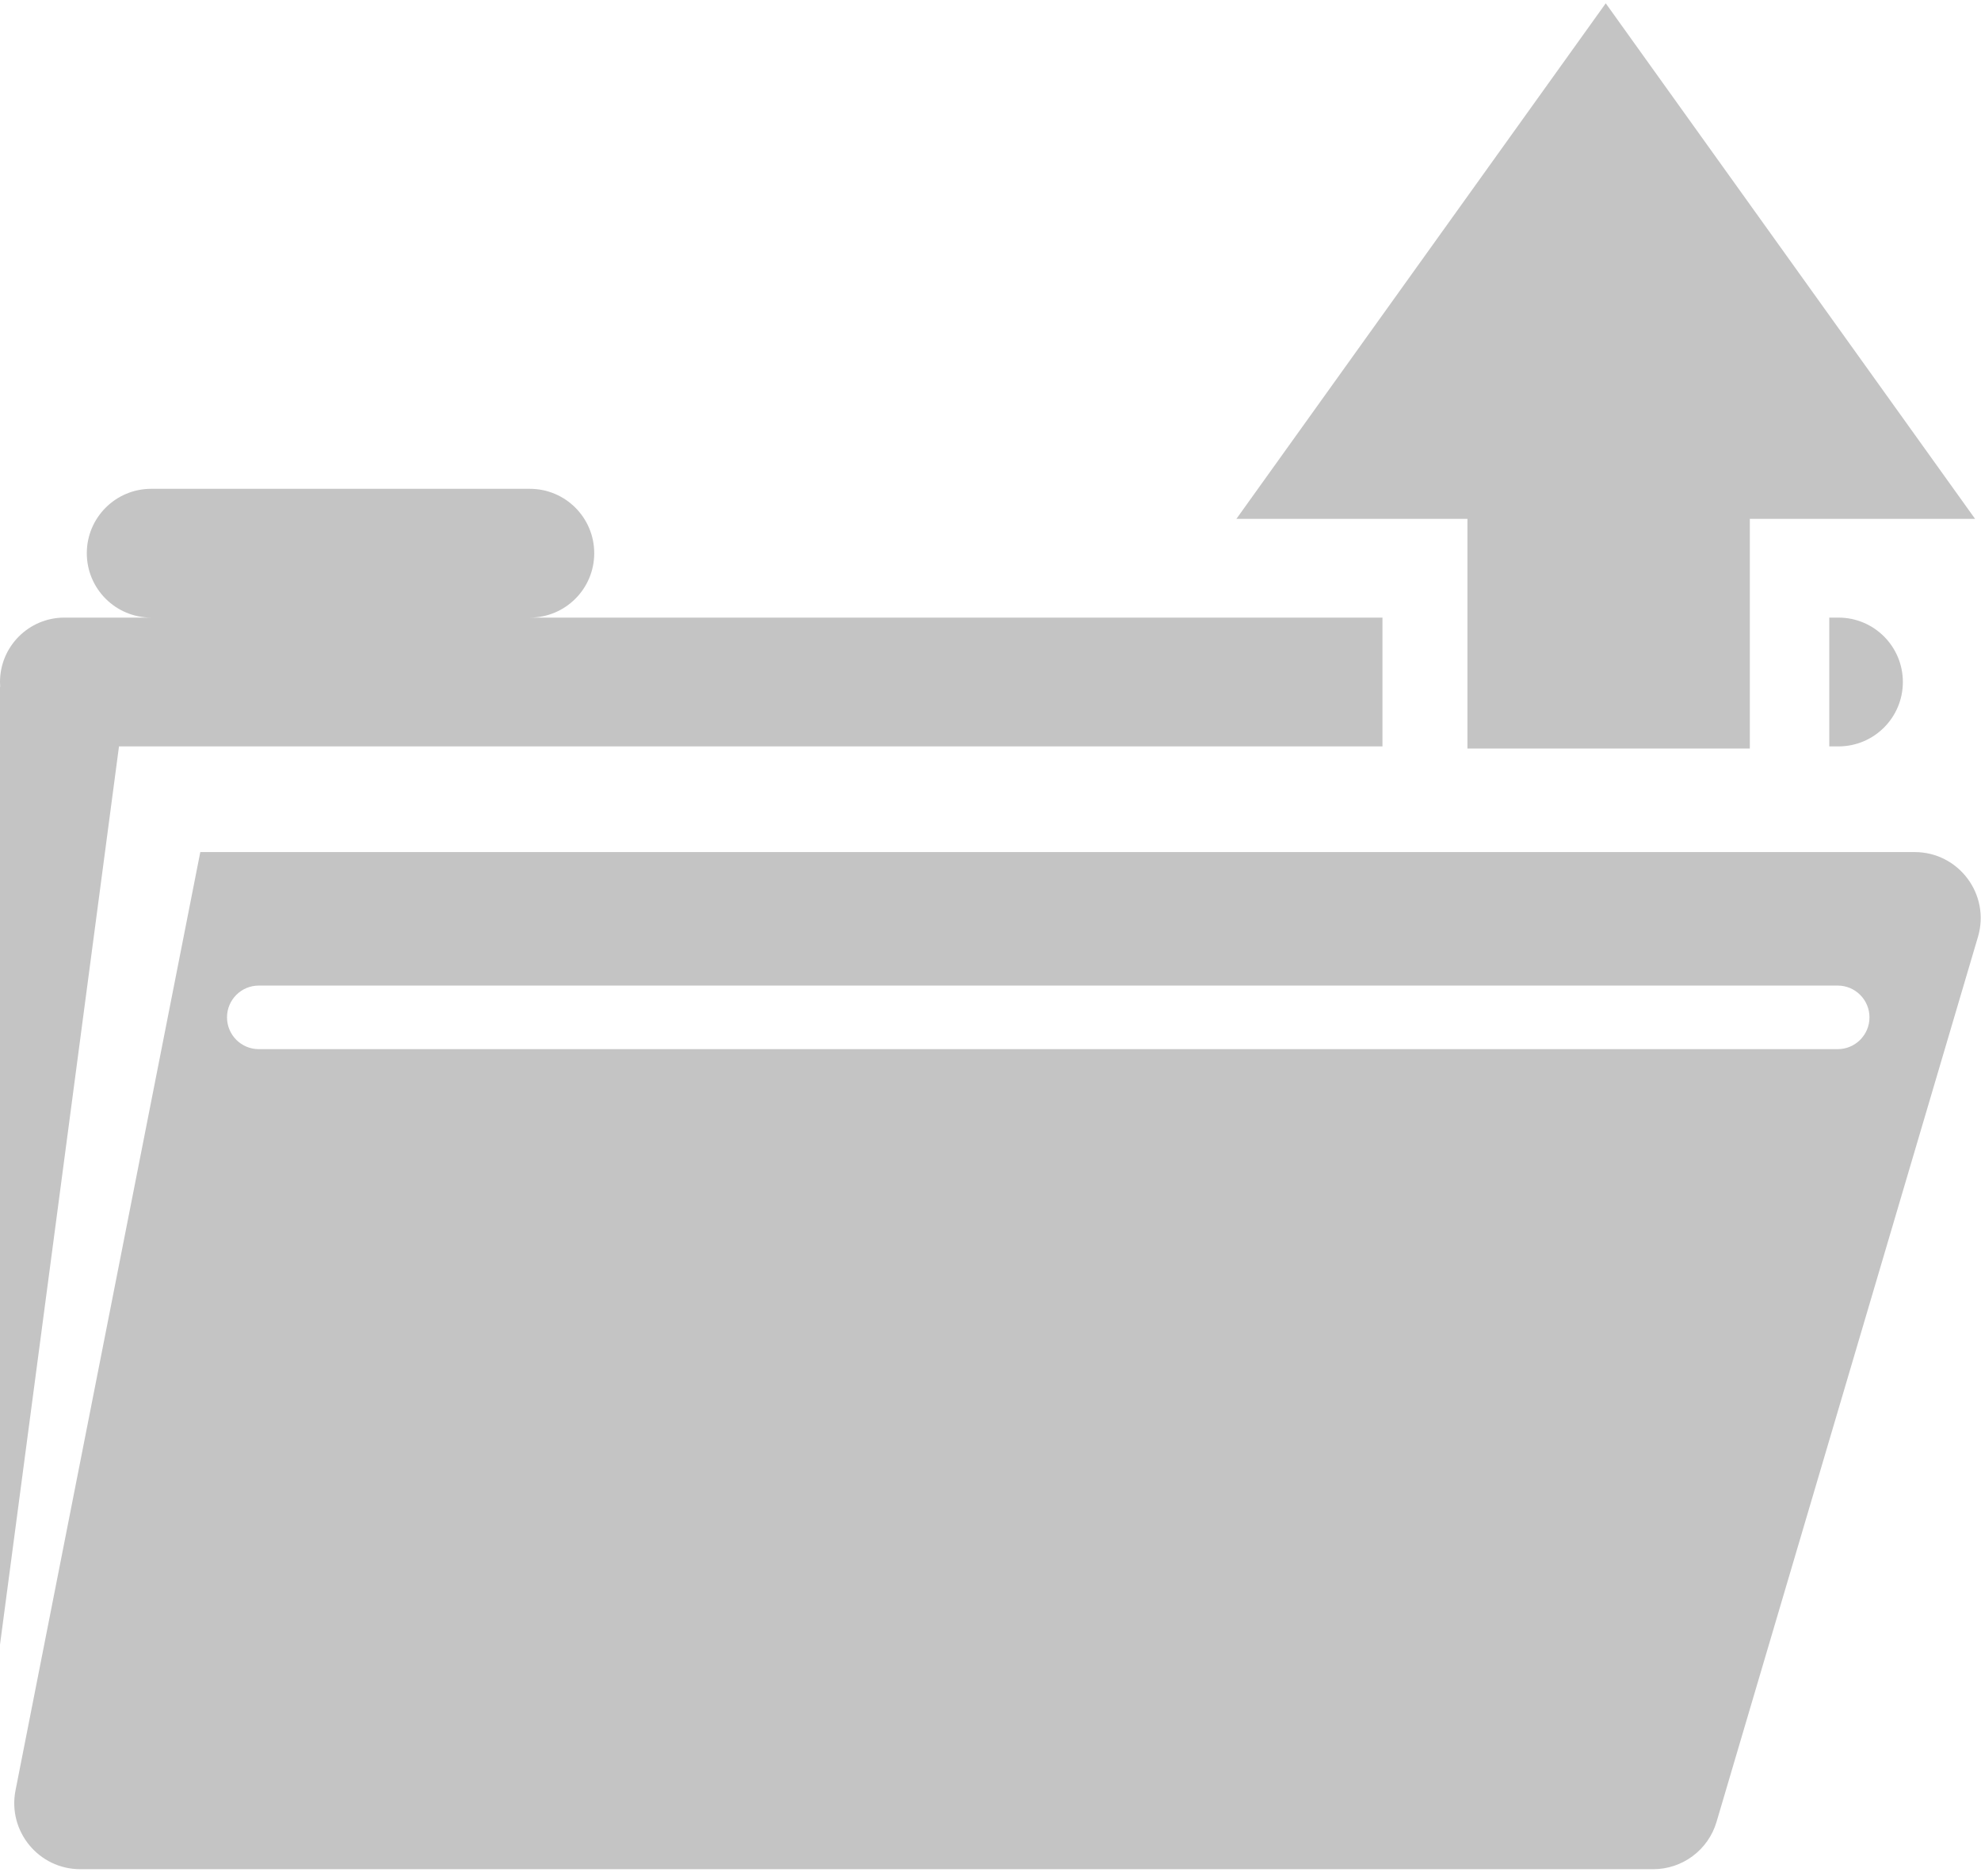<svg width="300" height="284" viewBox="0 0 300 284" fill="none" xmlns="http://www.w3.org/2000/svg">
<path fill-rule="evenodd" clip-rule="evenodd" d="M209.357 93.51H9.75C4.365 93.51 0 97.876 0 103.26C0 103.513 0.01 103.763 0.028 104.01H0V249.01L18.019 113.01H209.357V93.51ZM277.024 113.01H278.417C283.802 113.01 288.167 108.645 288.167 103.26C288.167 97.876 283.802 93.51 278.417 93.51H277.024V113.01ZM80.239 74.01C85.624 74.01 89.989 78.376 89.989 83.76C89.989 89.145 85.624 93.51 80.239 93.51H22.895C17.51 93.51 13.145 89.145 13.145 83.76C13.145 78.376 17.51 74.01 22.895 74.01H80.239ZM30.333 129.01H289.951C296.632 129.01 301.435 135.436 299.541 141.844L259.951 275.844C258.695 280.094 254.792 283.01 250.36 283.01H12.162C5.863 283.01 1.133 277.258 2.35 271.078L30.333 129.01ZM34.378 154.035C34.378 151.377 36.532 149.223 39.19 149.223H278.299C280.957 149.223 283.111 151.377 283.111 154.035C283.111 156.693 280.957 158.848 278.299 158.848H39.19C36.532 158.848 34.378 156.693 34.378 154.035Z" fill="#C4C4C4"/>
<path d="M264.991 113.335H222.225V66.803H264.991V113.335Z" fill="#C4C4C4"/>
<path d="M243.172 0.5L299.105 78.561L187.238 78.561L243.172 0.5Z" fill="#C4C4C4"/>
</svg>
